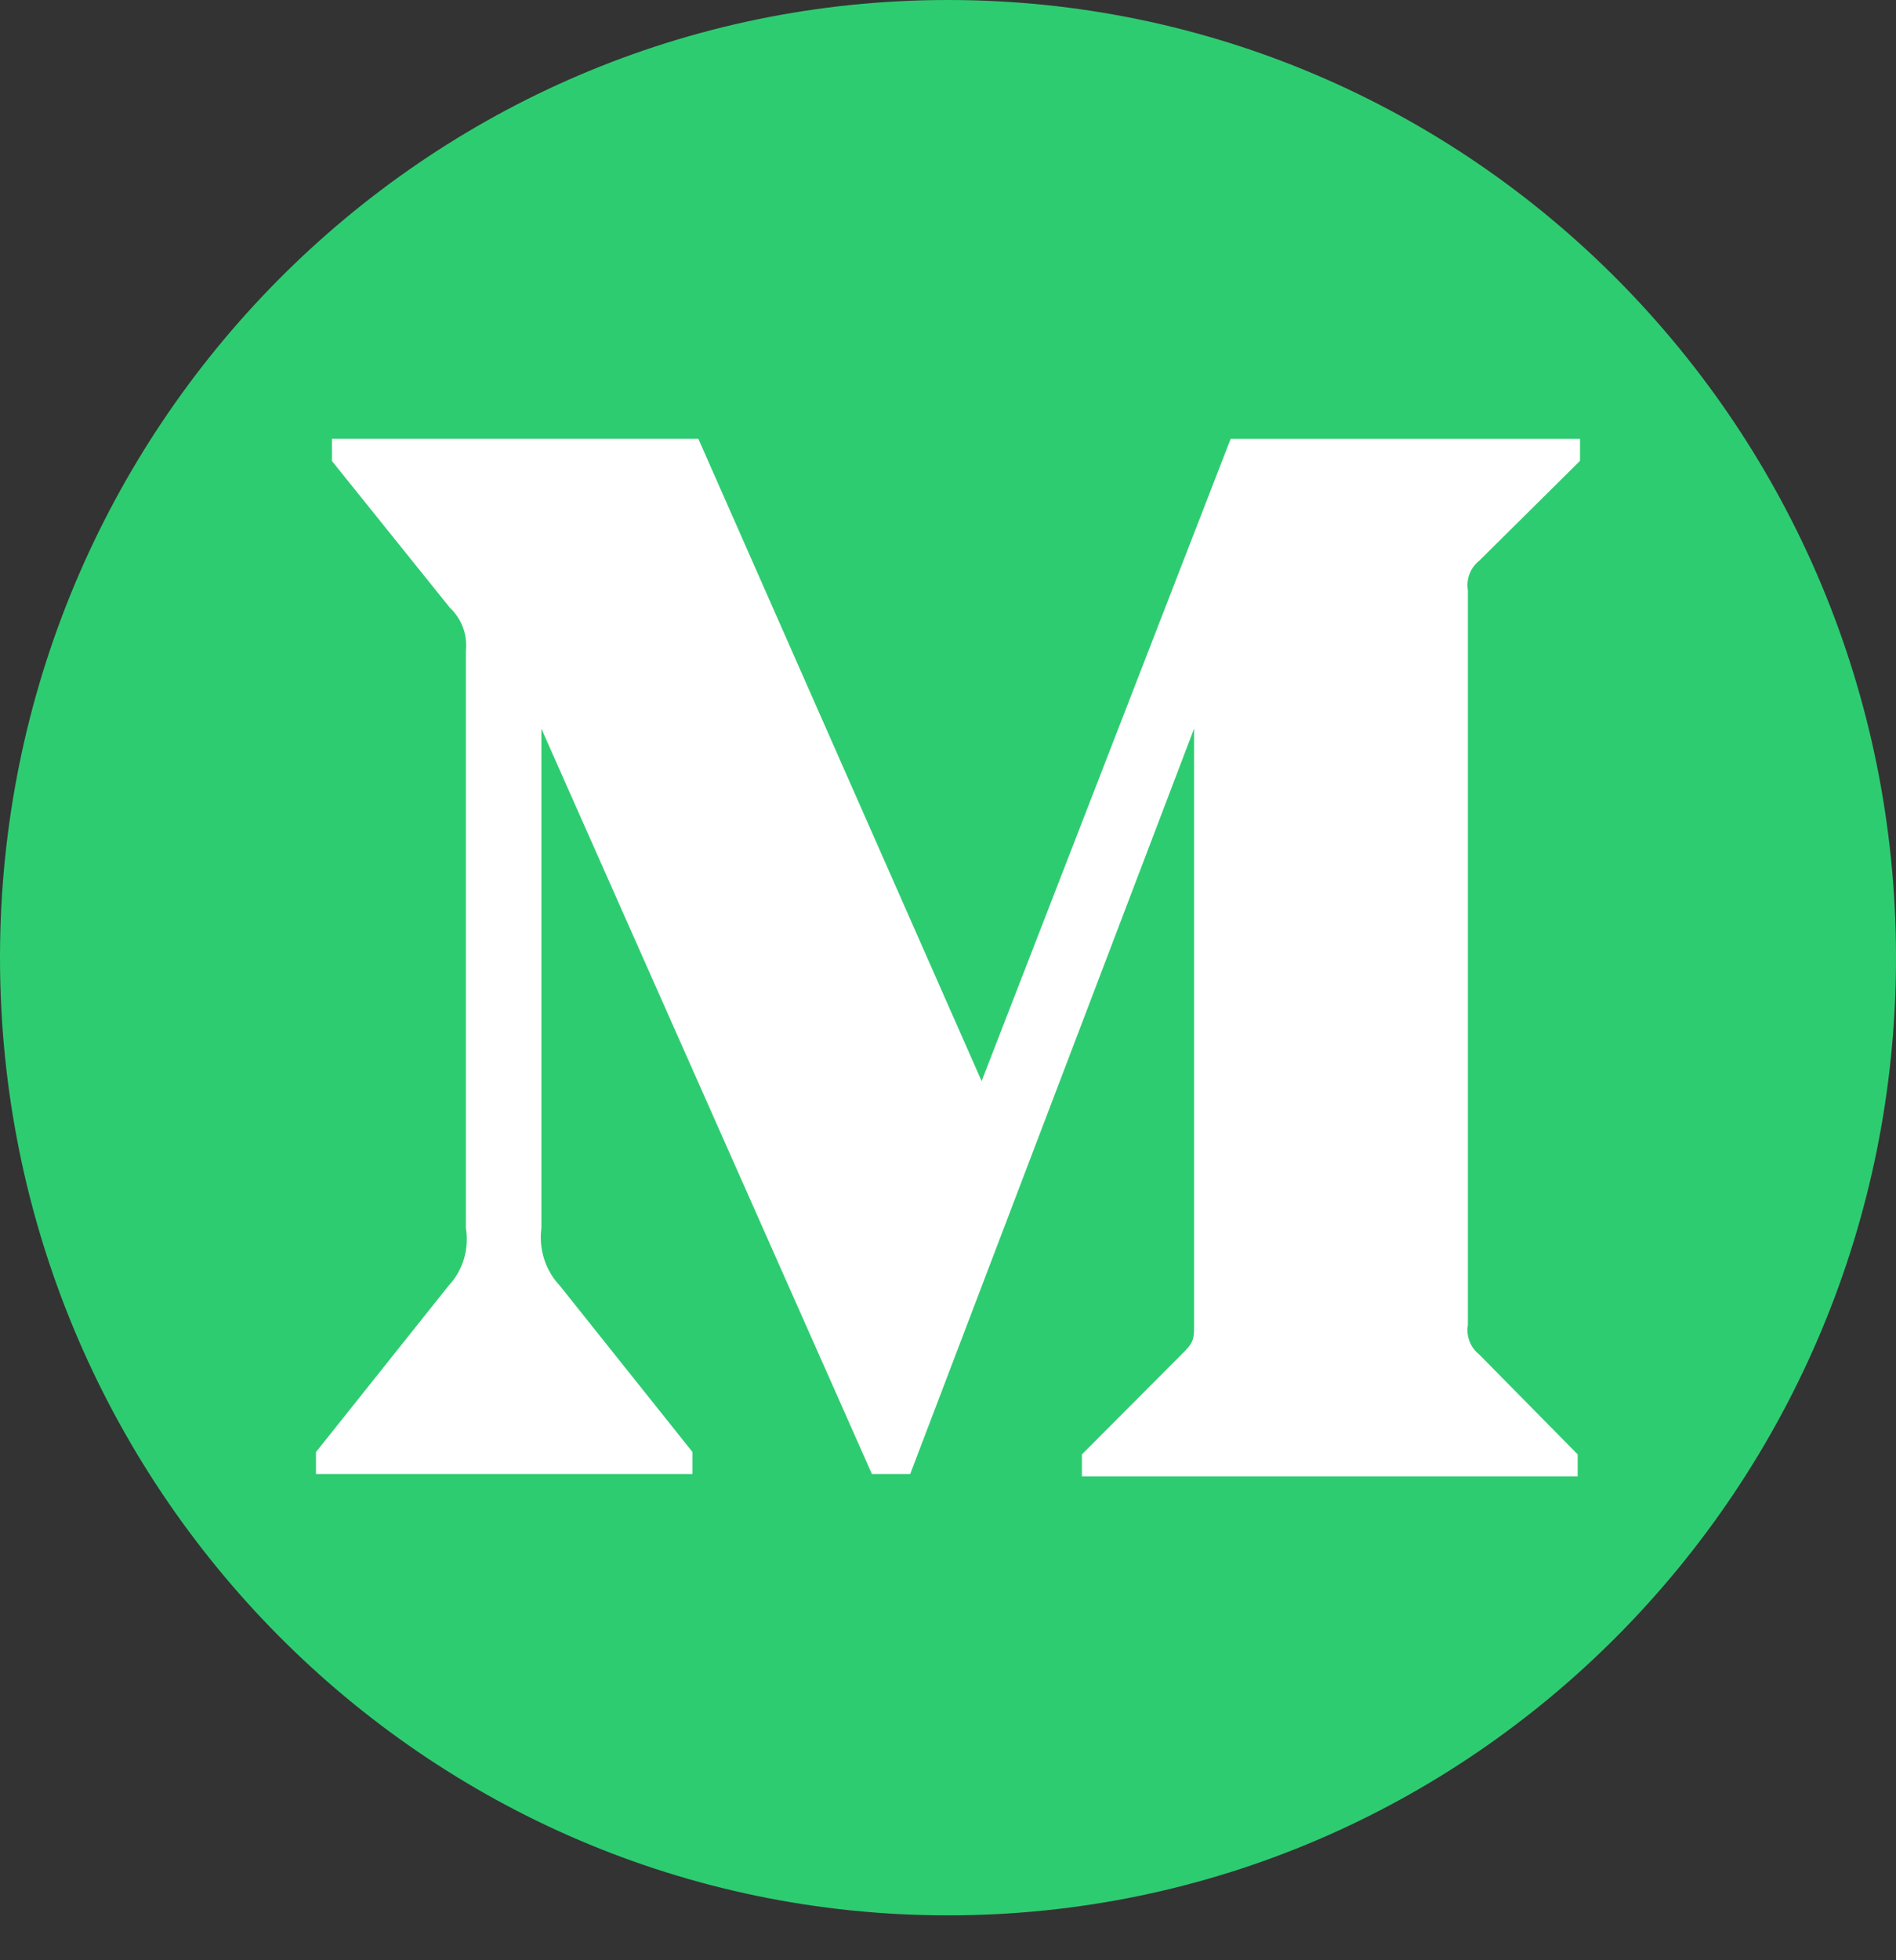 <svg width="30" height="31" fill="none" xmlns="http://www.w3.org/2000/svg"><rect width="100%" height="100%" fill="#333333" stroke="none"/><path fill-rule="evenodd" clip-rule="evenodd" d="M15 30.29c8.284 0 15-6.78 15-15.145C30 6.781 23.284 0 15 0 6.716 0 0 6.78 0 15.145 0 23.51 6.716 30.29 15 30.29z" fill="#2ECC71"/><path d="M7.372 10.289a.815.815 0 00-.252-.676L5.252 7.29v-.35h5.798l4.482 10.157 3.94-10.156H25v.347L23.403 8.87a.49.49 0 00-.177.463v11.622a.49.49 0 00.177.463L24.963 23v.348h-7.844V23l1.616-1.62c.159-.164.159-.212.159-.463v-9.395L14.402 23.31h-.606l-5.23-11.787v7.9c-.043.332.064.666.29.907l2.101 2.633v.347H5v-.347l2.1-2.633c.225-.241.326-.578.272-.907v-9.134z" fill="#fff"/></svg>